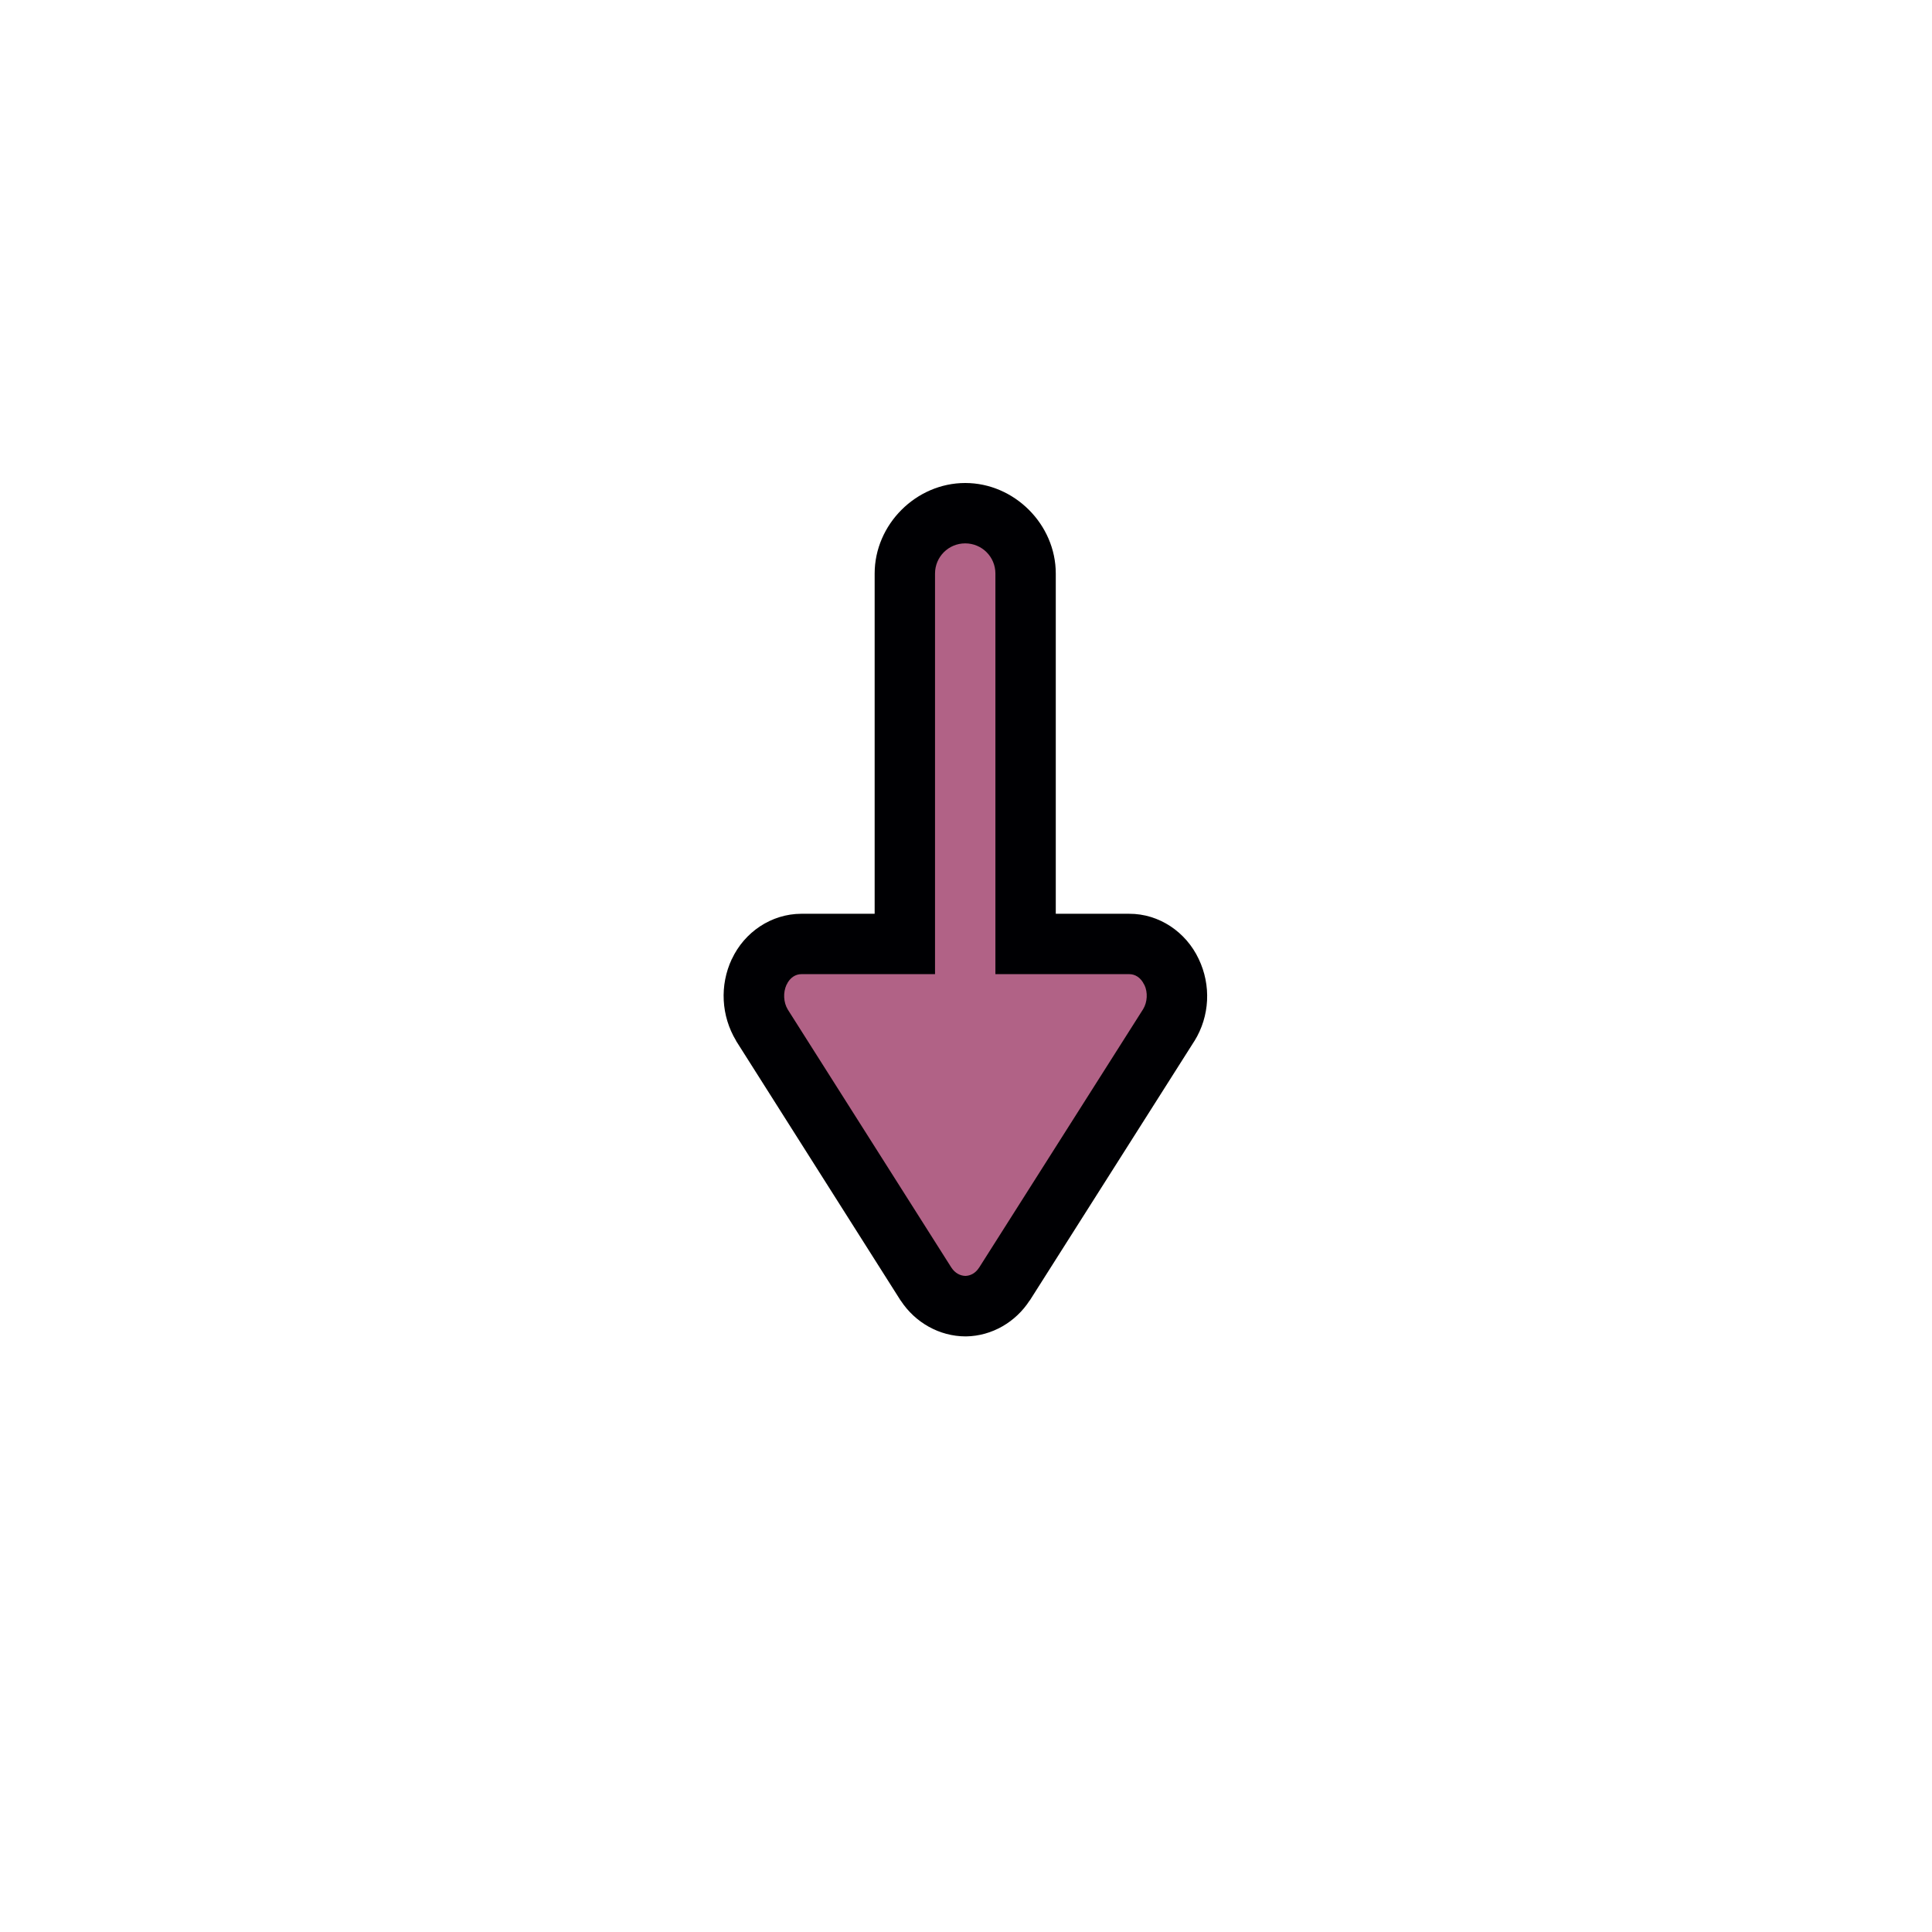 <?xml version="1.0" encoding="UTF-8" standalone="no"?>
<svg
   width="32"
   height="32"
   version="1.1"
   viewBox="0 0 32 32"
   id="svg2395"
   sodipodi:docname="down-arrow.svg"
   inkscape:version="1.3 (0e150ed6c4, 2023-07-21)"
   xmlns:inkscape="http://www.inkscape.org/namespaces/inkscape"
   xmlns:sodipodi="http://sodipodi.sourceforge.net/DTD/sodipodi-0.dtd"
   xmlns="http://www.w3.org/2000/svg"
   xmlns:svg="http://www.w3.org/2000/svg"
   xmlns:rdf="http://www.w3.org/1999/02/22-rdf-syntax-ns#"
   xmlns:cc="http://creativecommons.org/ns#"
   xmlns:dc="http://purl.org/dc/elements/1.1/">
  <defs
     id="defs2399" />
  <sodipodi:namedview
     id="namedview2397"
     pagecolor="#505050"
     bordercolor="#eeeeee"
     borderopacity="1"
     inkscape:showpageshadow="0"
     inkscape:pageopacity="0"
     inkscape:pagecheckerboard="0"
     inkscape:deskcolor="#505050"
     showgrid="false"
     inkscape:zoom="38.875"
     inkscape:cx="15.794212"
     inkscape:cy="16"
     inkscape:current-layer="svg2395" />
  <path
     d="m14.487 9.5c0-0.814 0.686-1.5 1.5-1.5s1.5 0.686 1.5 1.5v7.635c0 0.814-0.686 1.5-1.5 1.5s-1.5-0.686-1.5-1.5z"
     color="#000000"
     fill="#000003"
     fill-rule="evenodd"
     stroke-linecap="round"
     stroke-linejoin="round"
     style="-inkscape-stroke:none;paint-order:stroke markers fill"
     id="path2387" />
  <path
     d="m 16.635,21.269 2.724,-4.29 a 0.82,0.876 0 0 0 0.045,-0.882 0.781,0.834 0 0 0 -0.702,-0.462 h -5.431 a 0.781,0.834 0 0 0 -0.696,0.462 0.837,0.894 0 0 0 0.045,0.882 l 2.718,4.29 a 0.803,0.858 0 0 0 0.657,0.366 0.792,0.846 0 0 0 0.64,-0.366 z"
     color="#000000"
     fill="#ffffff"
     style="display:inline;-inkscape-stroke:none;fill:#b16286;fill-opacity:1"
     id="path2389"
     inkscape:label="Fill" />
  <path
     d="m12.122 15.885c0.208-0.446 0.652-0.748 1.148-0.75h5.432c0.497-0.002 0.942 0.302 1.152 0.748 0.209 0.436 0.184 0.948-0.07 1.359l-2e-3 2e-3 -2.725 4.295h-2e-3c-0.231 0.358-0.624 0.589-1.053 0.596h-0.008c-0.435-5.01e-4 -0.837-0.23-1.074-0.592l-0.004-0.004-2.723-4.297-2e-3 -0.006c-0.247-0.411-0.273-0.917-0.07-1.351zm0.906 0.424c-0.06 0.129-0.052 0.293 0.02 0.412l2.709 4.273c0.062 0.095 0.148 0.137 0.234 0.139 0.082-0.003 0.164-0.043 0.223-0.133v-2e-3c3.81e-4 -5.83e-4 0.002 5.88e-4 2e-3 0l2.719-4.285c0.069-0.115 0.079-0.276 0.02-0.4l-4e-3 -4e-3c-0.056-0.119-0.151-0.174-0.246-0.174h-5.432c-0.094 2.95e-4 -0.189 0.055-0.244 0.174z"
     color="#000000"
     fill="#000003"
     style="-inkscape-stroke:none"
     id="path2391" />
  <path
     d="m 15.487,9.5 v 7.635 c 0,0.277 0.223,0.5 0.5,0.5 0.277,0 0.5,-0.223 0.5,-0.5 V 9.5 c 0,-0.277 -0.223,-0.5 -0.5,-0.5 -0.277,0 -0.5,0.223 -0.5,0.5 z"
     color="#000000"
     fill="#fffffd"
     fill-rule="evenodd"
     stroke-linecap="round"
     stroke-linejoin="round"
     stroke-width="2"
     style="display:inline;-inkscape-stroke:none;paint-order:stroke markers fill;fill:#b16286;fill-opacity:1"
     id="path2393"
     inkscape:label="Fill" />
</svg>
